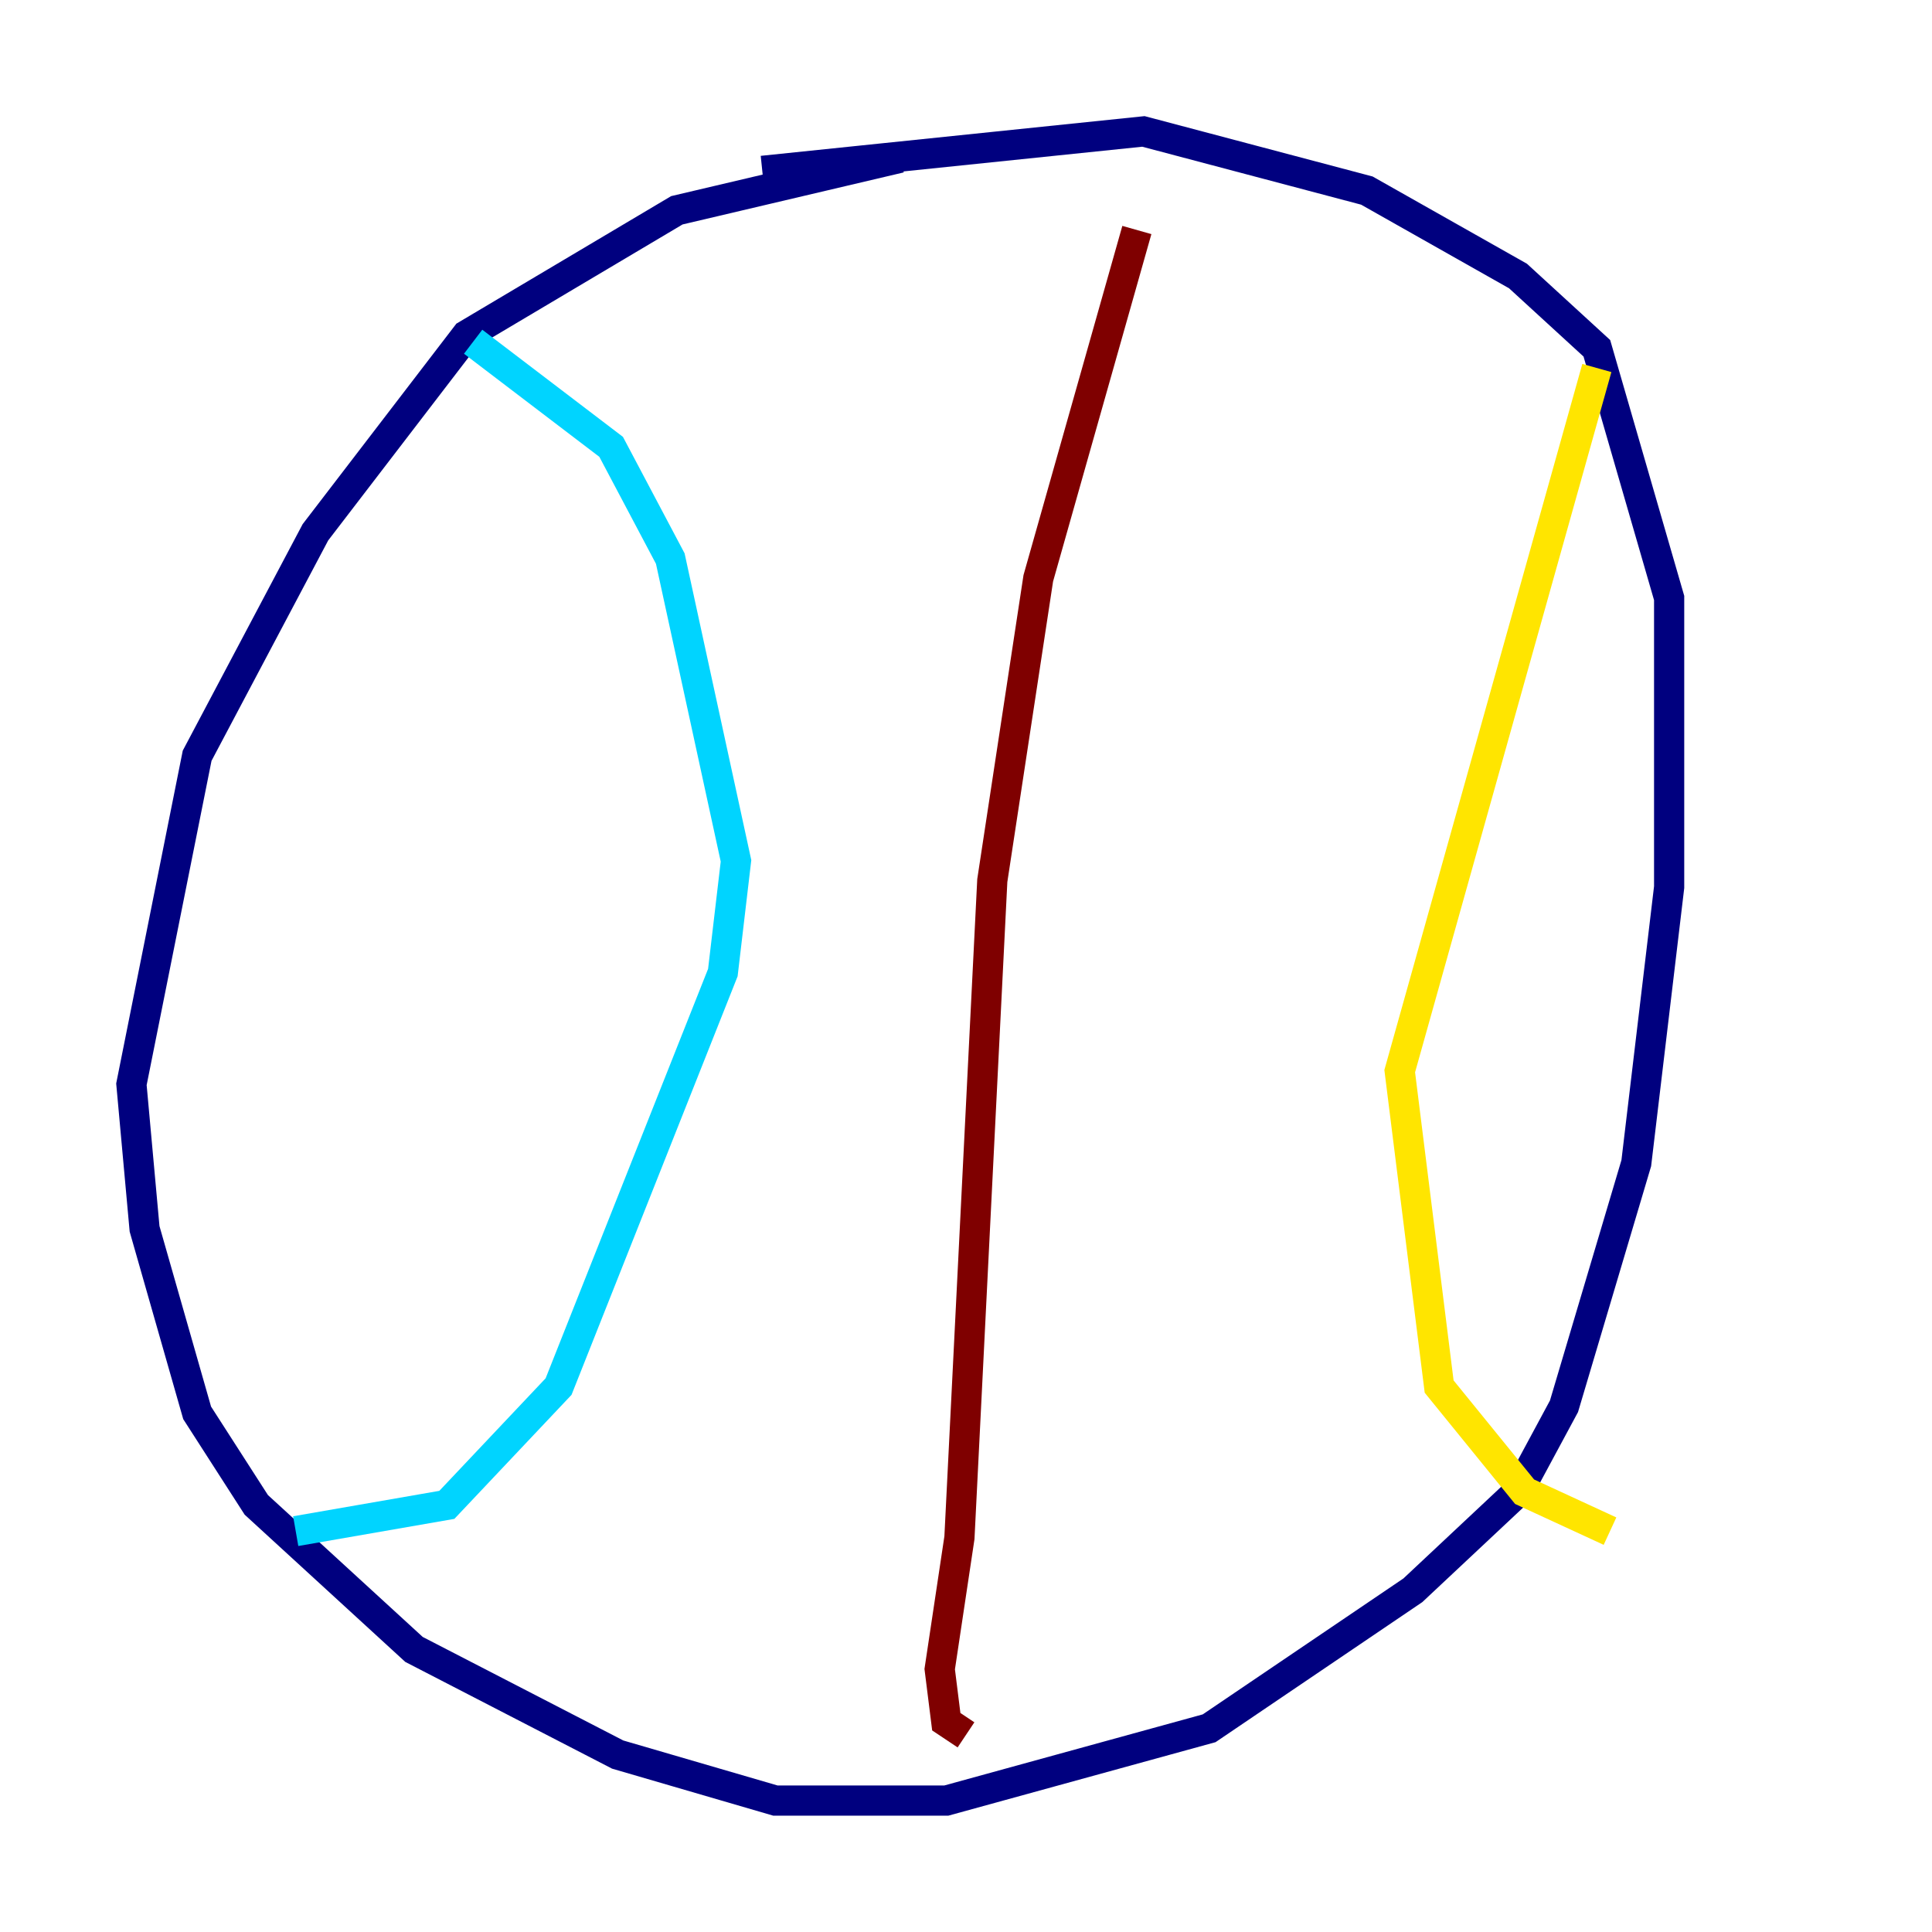 <?xml version="1.0" encoding="utf-8" ?>
<svg baseProfile="tiny" height="128" version="1.2" viewBox="0,0,128,128" width="128" xmlns="http://www.w3.org/2000/svg" xmlns:ev="http://www.w3.org/2001/xml-events" xmlns:xlink="http://www.w3.org/1999/xlink"><defs /><polyline fill="none" points="59.646,10.449 44.843,13.932 30.912,22.204 20.898,35.265 13.061,50.068 8.707,71.837 9.578,81.415 13.061,93.605 16.98,99.701 27.429,109.279 40.925,116.245 51.374,119.293 62.694,119.293 80.109,114.503 93.605,105.361 100.571,98.83 103.619,93.17 108.408,77.061 110.585,58.776 110.585,39.619 105.796,23.075 100.571,18.286 90.558,12.626 75.755,8.707 50.503,11.32" stroke="#00007f" stroke-width="2" /><polyline fill="none" points="31.347,22.64 40.49,29.605 44.408,37.007 48.762,57.034 47.891,64.435 37.007,91.864 29.605,99.701 19.592,101.442" stroke="#00d4ff" stroke-width="2" /><polyline fill="none" points="105.796,24.381 92.735,70.966 95.347,91.864 101.007,98.83 106.667,101.442" stroke="#ffe500" stroke-width="2" /><polyline fill="none" points="75.32,15.238 68.789,38.313 65.742,58.34 63.565,101.878 62.258,110.585 62.694,114.068 64.0,114.939" stroke="#7f0000" stroke-width="2" /></svg>